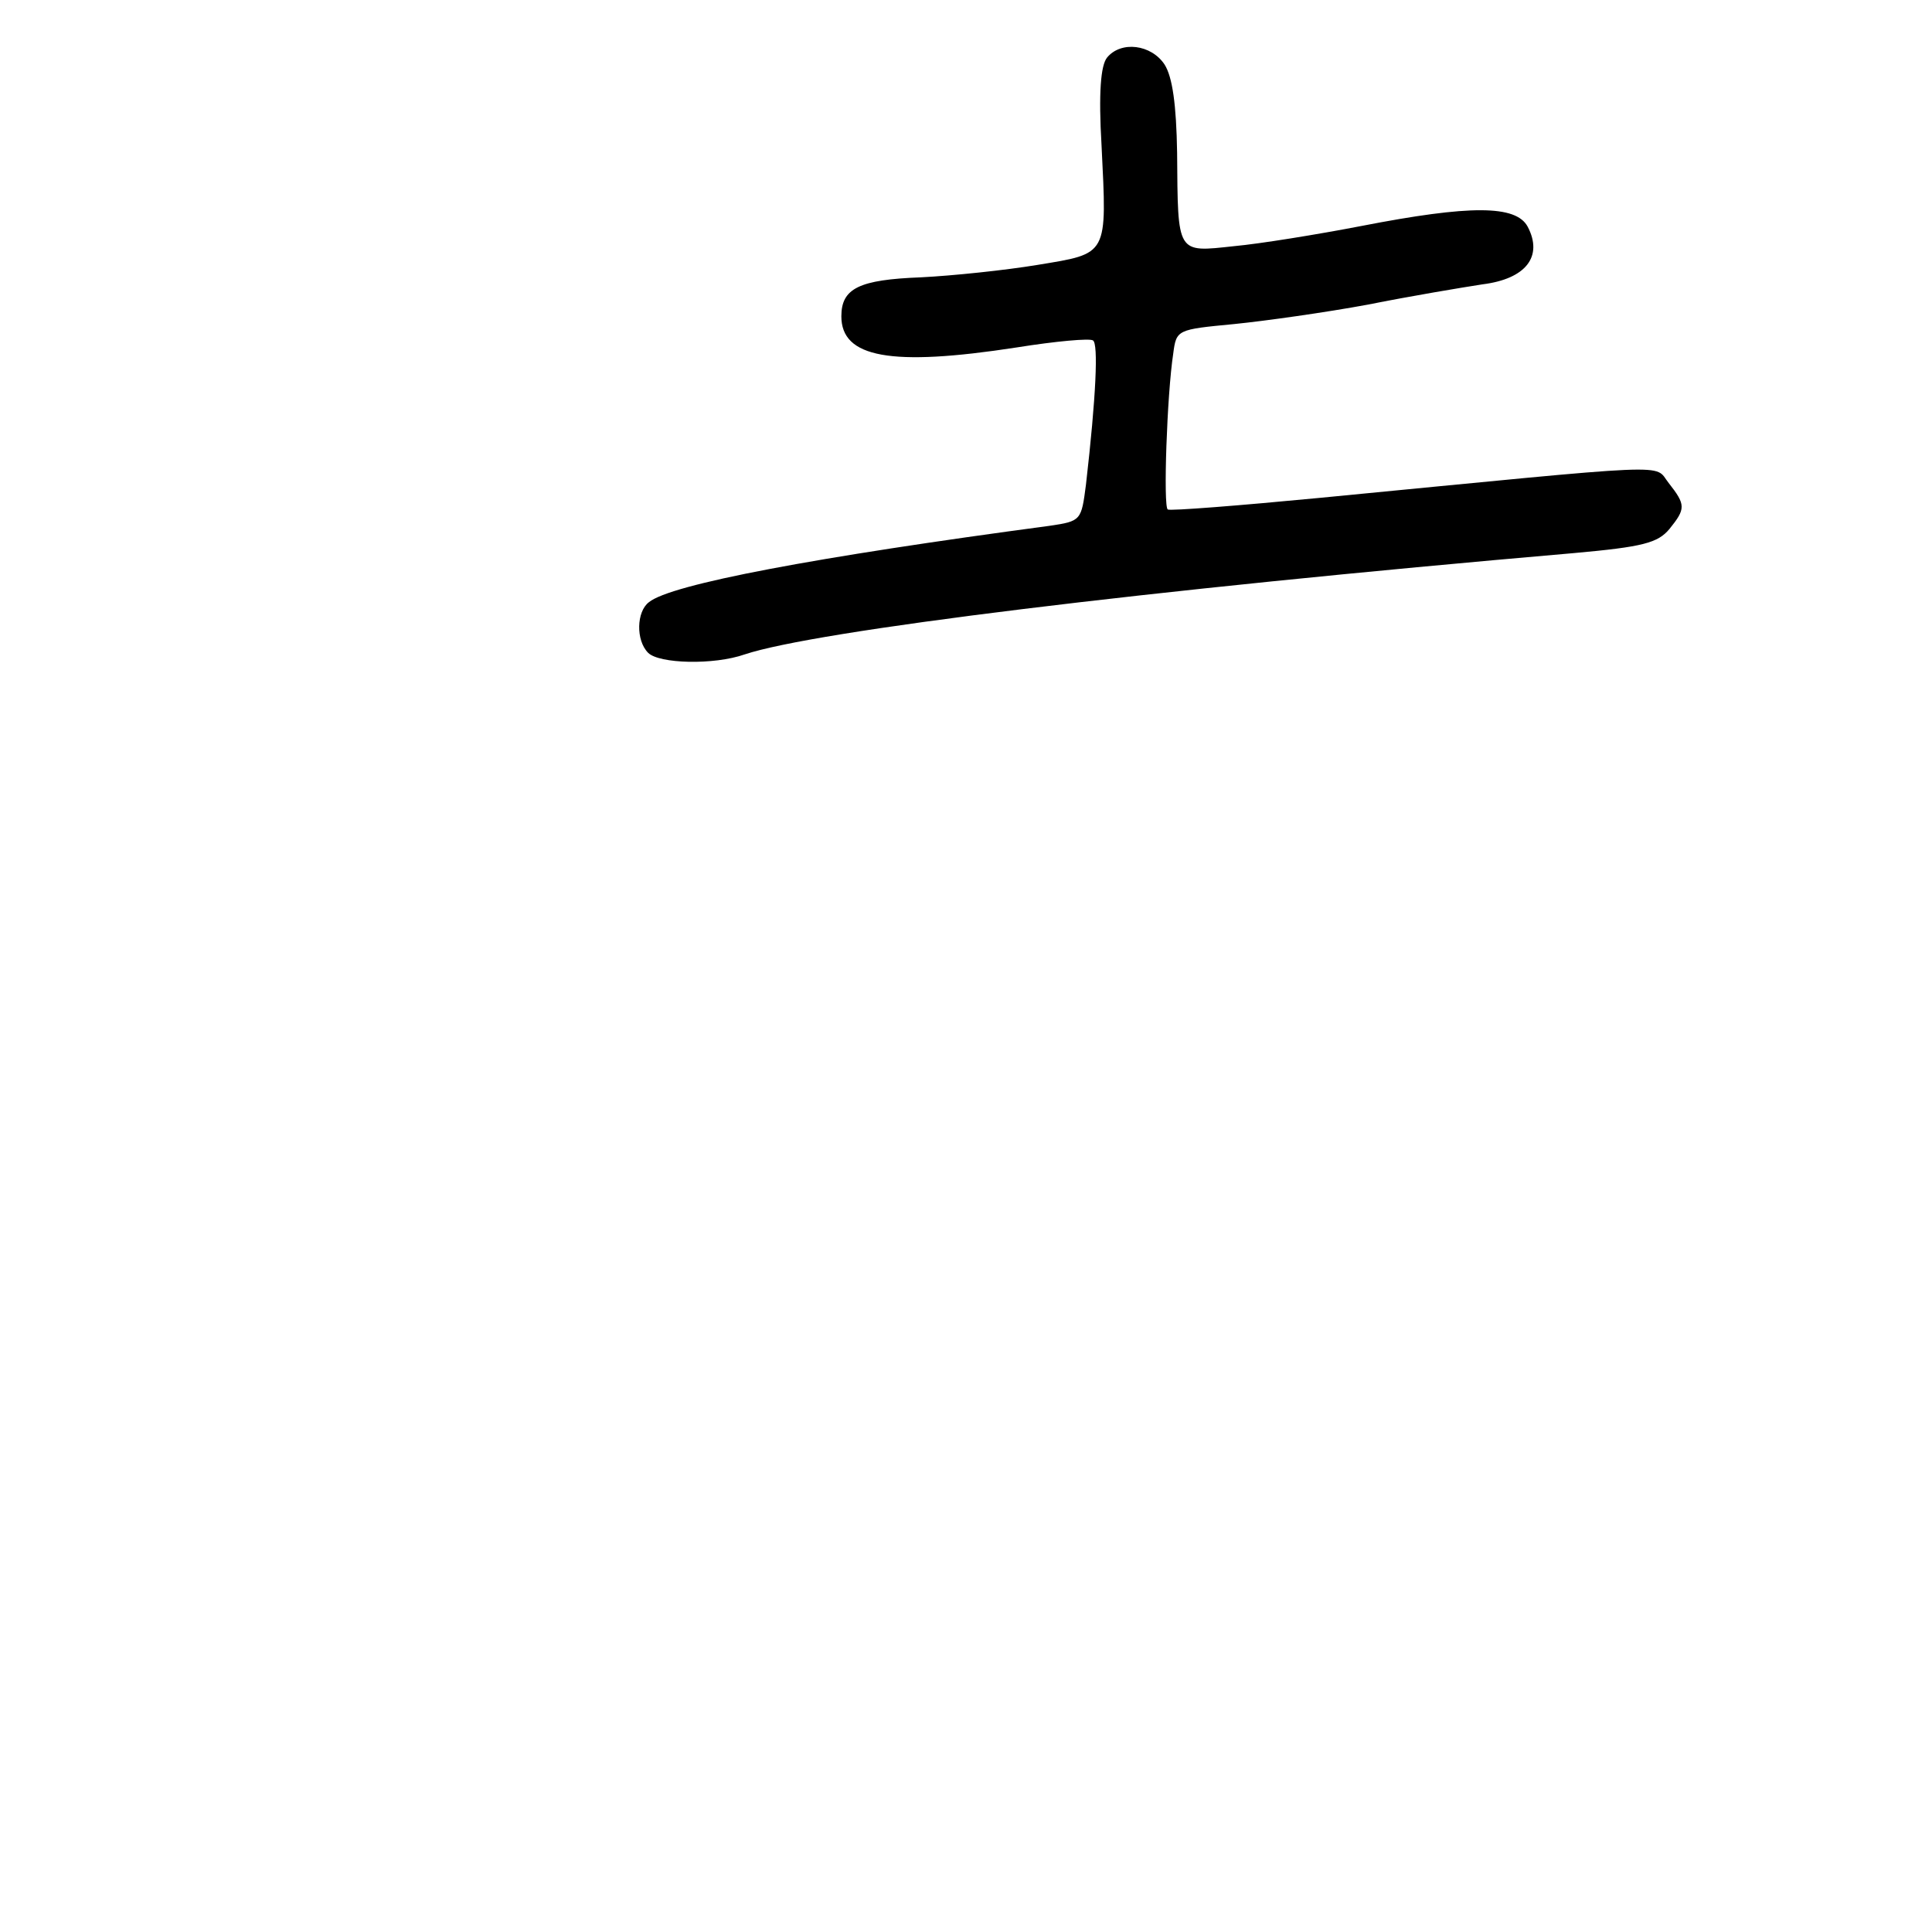 <?xml version="1.0" standalone="no"?>
<!DOCTYPE svg PUBLIC "-//W3C//DTD SVG 20010904//EN"
 "http://www.w3.org/TR/2001/REC-SVG-20010904/DTD/svg10.dtd">
<svg version="1.0" xmlns="http://www.w3.org/2000/svg"
 width="248pt" height="248pt" viewBox="0 0 248 248"
 preserveAspectRatio="xMidYMid meet">
<g transform="translate(0,248) scale(0.1,-0.1)"
fill="#000000" stroke="none">
<path d="M1421 2406 c-8 -10 -11 -45 -7 -113 7 -142 9 -138 -82 -153 -42 -7
-110 -14 -150 -16 -79 -3 -102 -14 -102 -50 0 -53 63 -65 225 -40 50 8 94 12
98 9 7 -4 4 -72 -9 -185 -6 -46 -6 -47 -47 -53 -300 -40 -486 -75 -514 -98
-16 -12 -17 -49 -1 -65 14 -14 84 -16 124 -2 90 30 509 82 1064 130 89 8 108
13 123 31 21 26 21 31 -1 59 -20 25 18 26 -447 -19 -104 -10 -193 -17 -196
-15 -6 3 -1 148 7 200 4 31 5 31 78 38 40 4 118 15 172 25 55 11 121 22 147
26 56 7 78 36 58 74 -15 28 -74 28 -213 1 -57 -11 -131 -23 -164 -26 -74 -8
-72 -11 -73 120 -1 62 -6 97 -16 113 -17 26 -56 31 -74 9z"/>
</g>
</svg>
